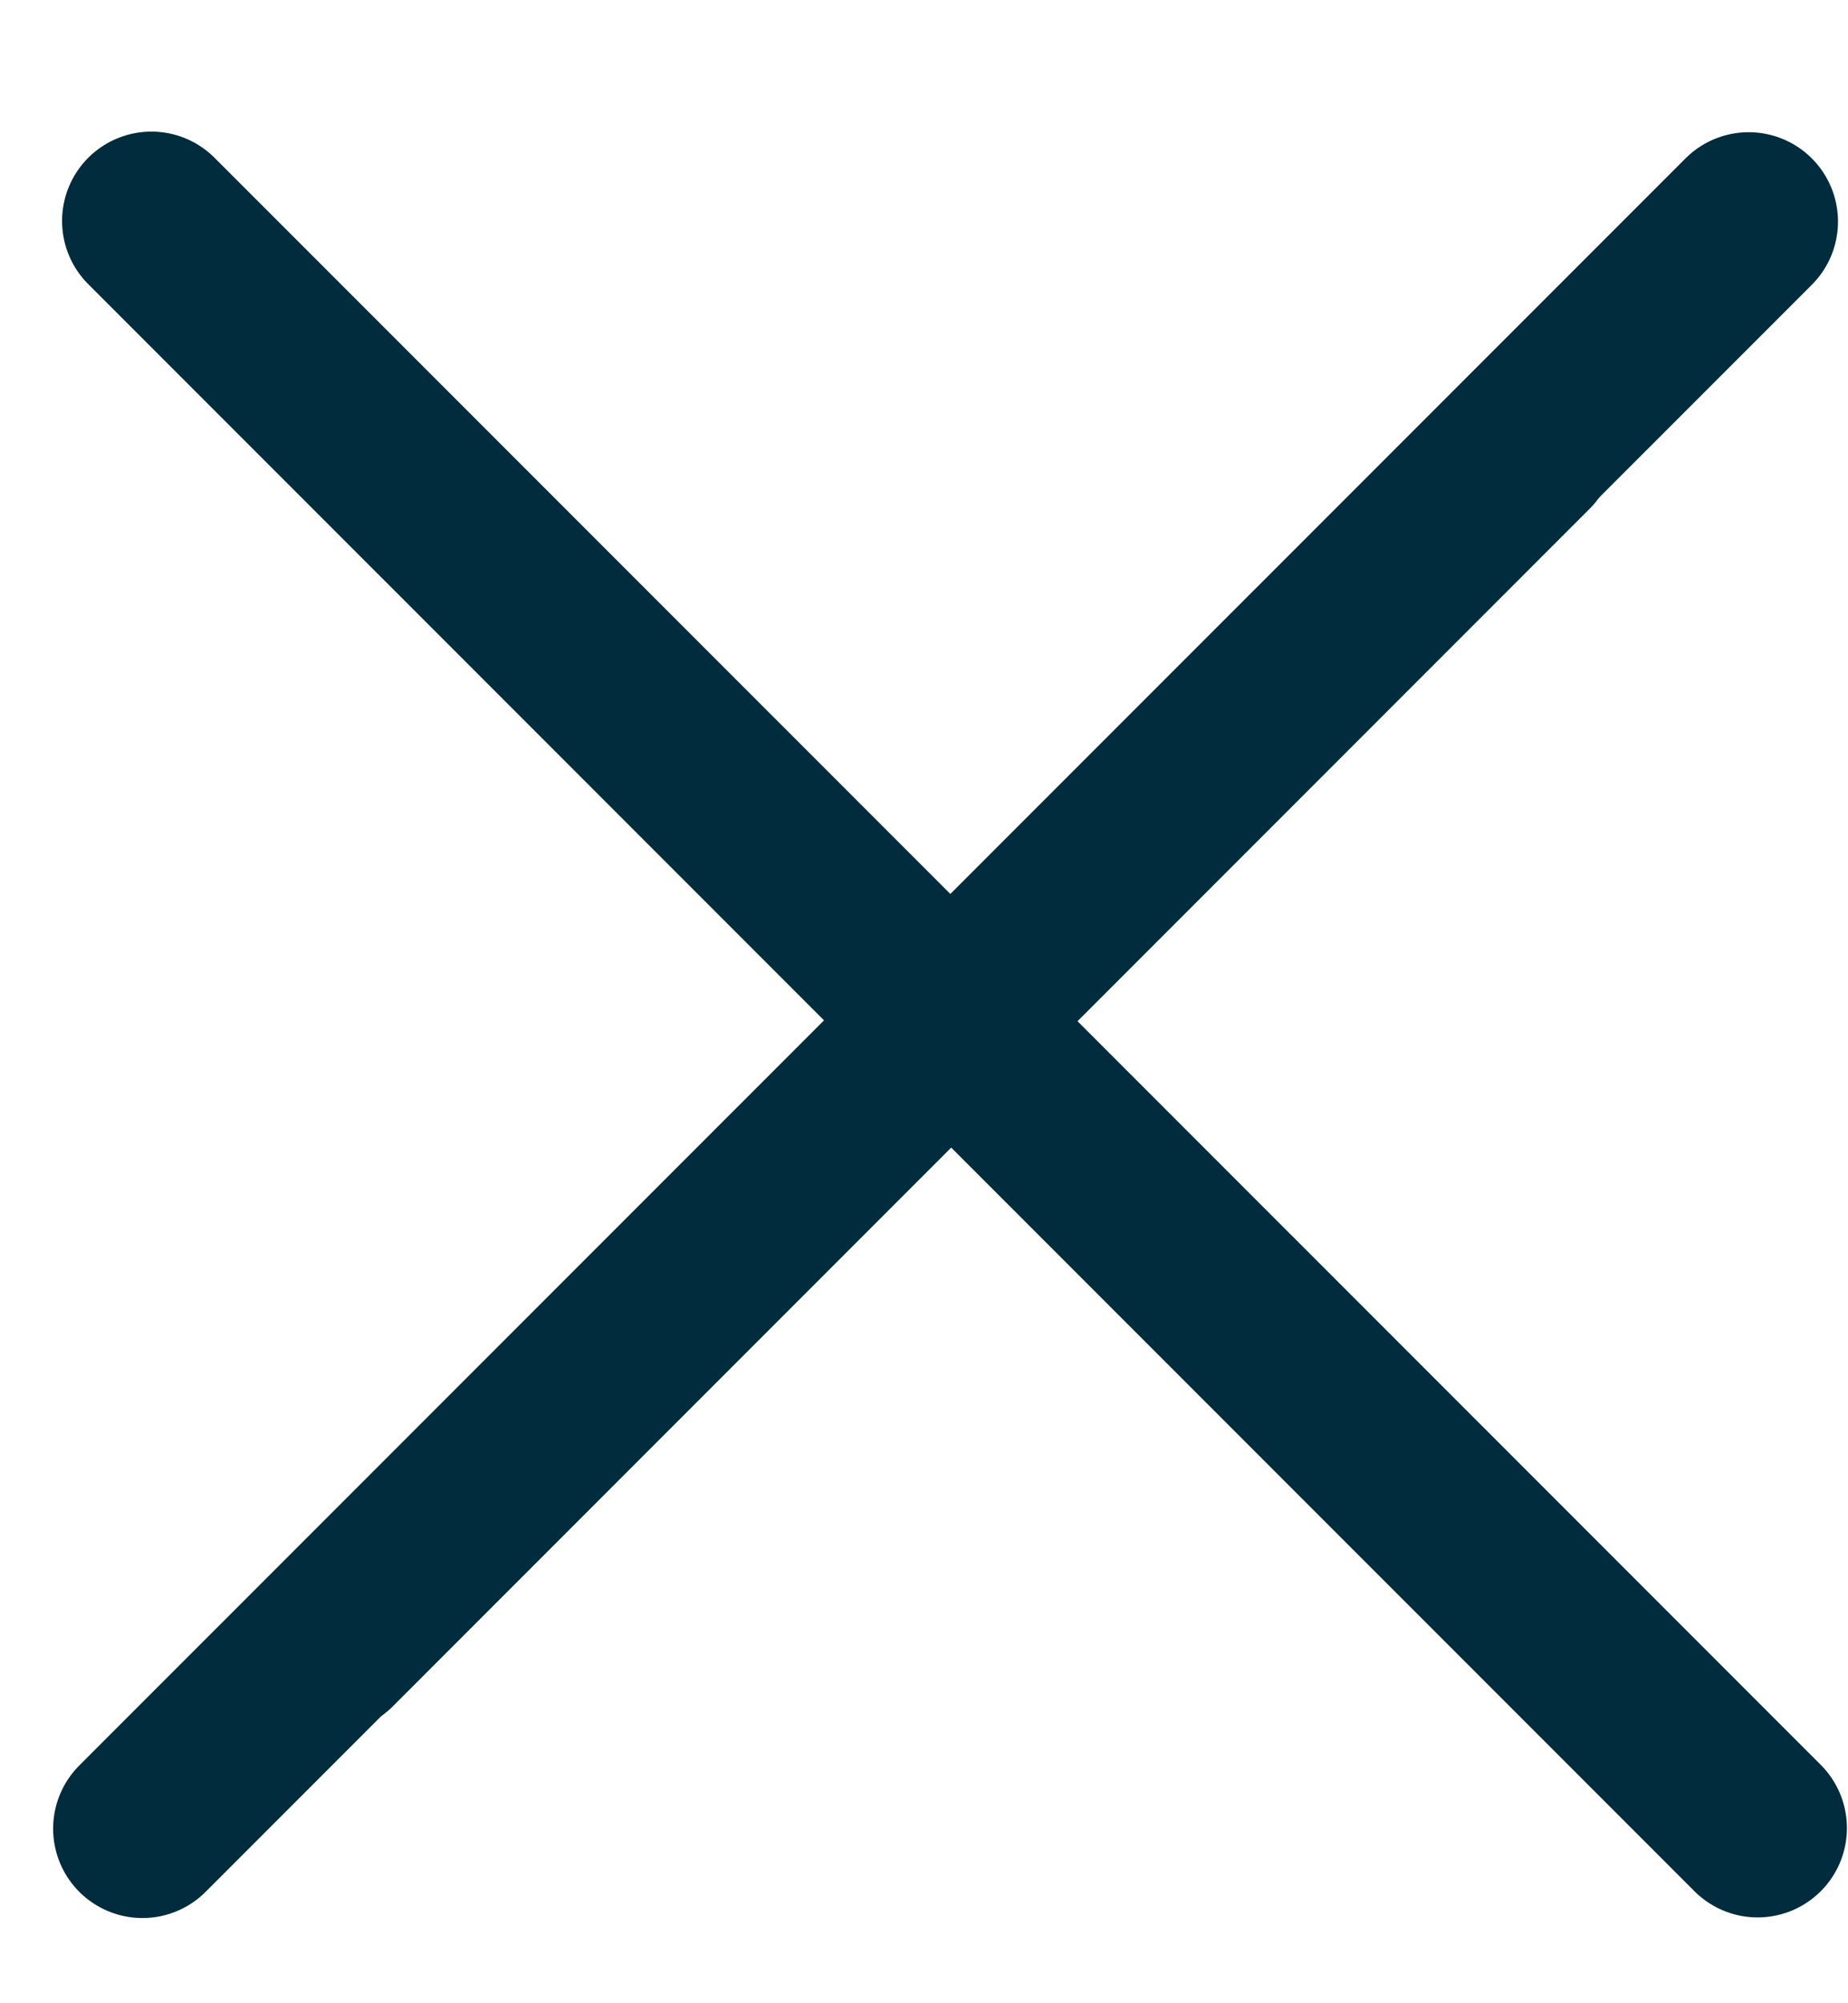 <svg width="12" height="13" viewBox="0 0 12 13" fill="none" xmlns="http://www.w3.org/2000/svg">
<line x1="0.5" y1="-0.5" x2="11.501" y2="-0.5" transform="matrix(0.707 -0.707 0.707 0.707 2.194 11.43)" stroke="#012C3D" stroke-linecap="round"/>
<line x1="0.925" y1="11.867" x2="11.355" y2="1.438" stroke="#012C3D" stroke-width="1.16" stroke-linecap="round"/>
<line x1="0.983" y1="1.434" x2="11.413" y2="11.863" stroke="#012C3D" stroke-width="1.16" stroke-linecap="round"/>
</svg>
